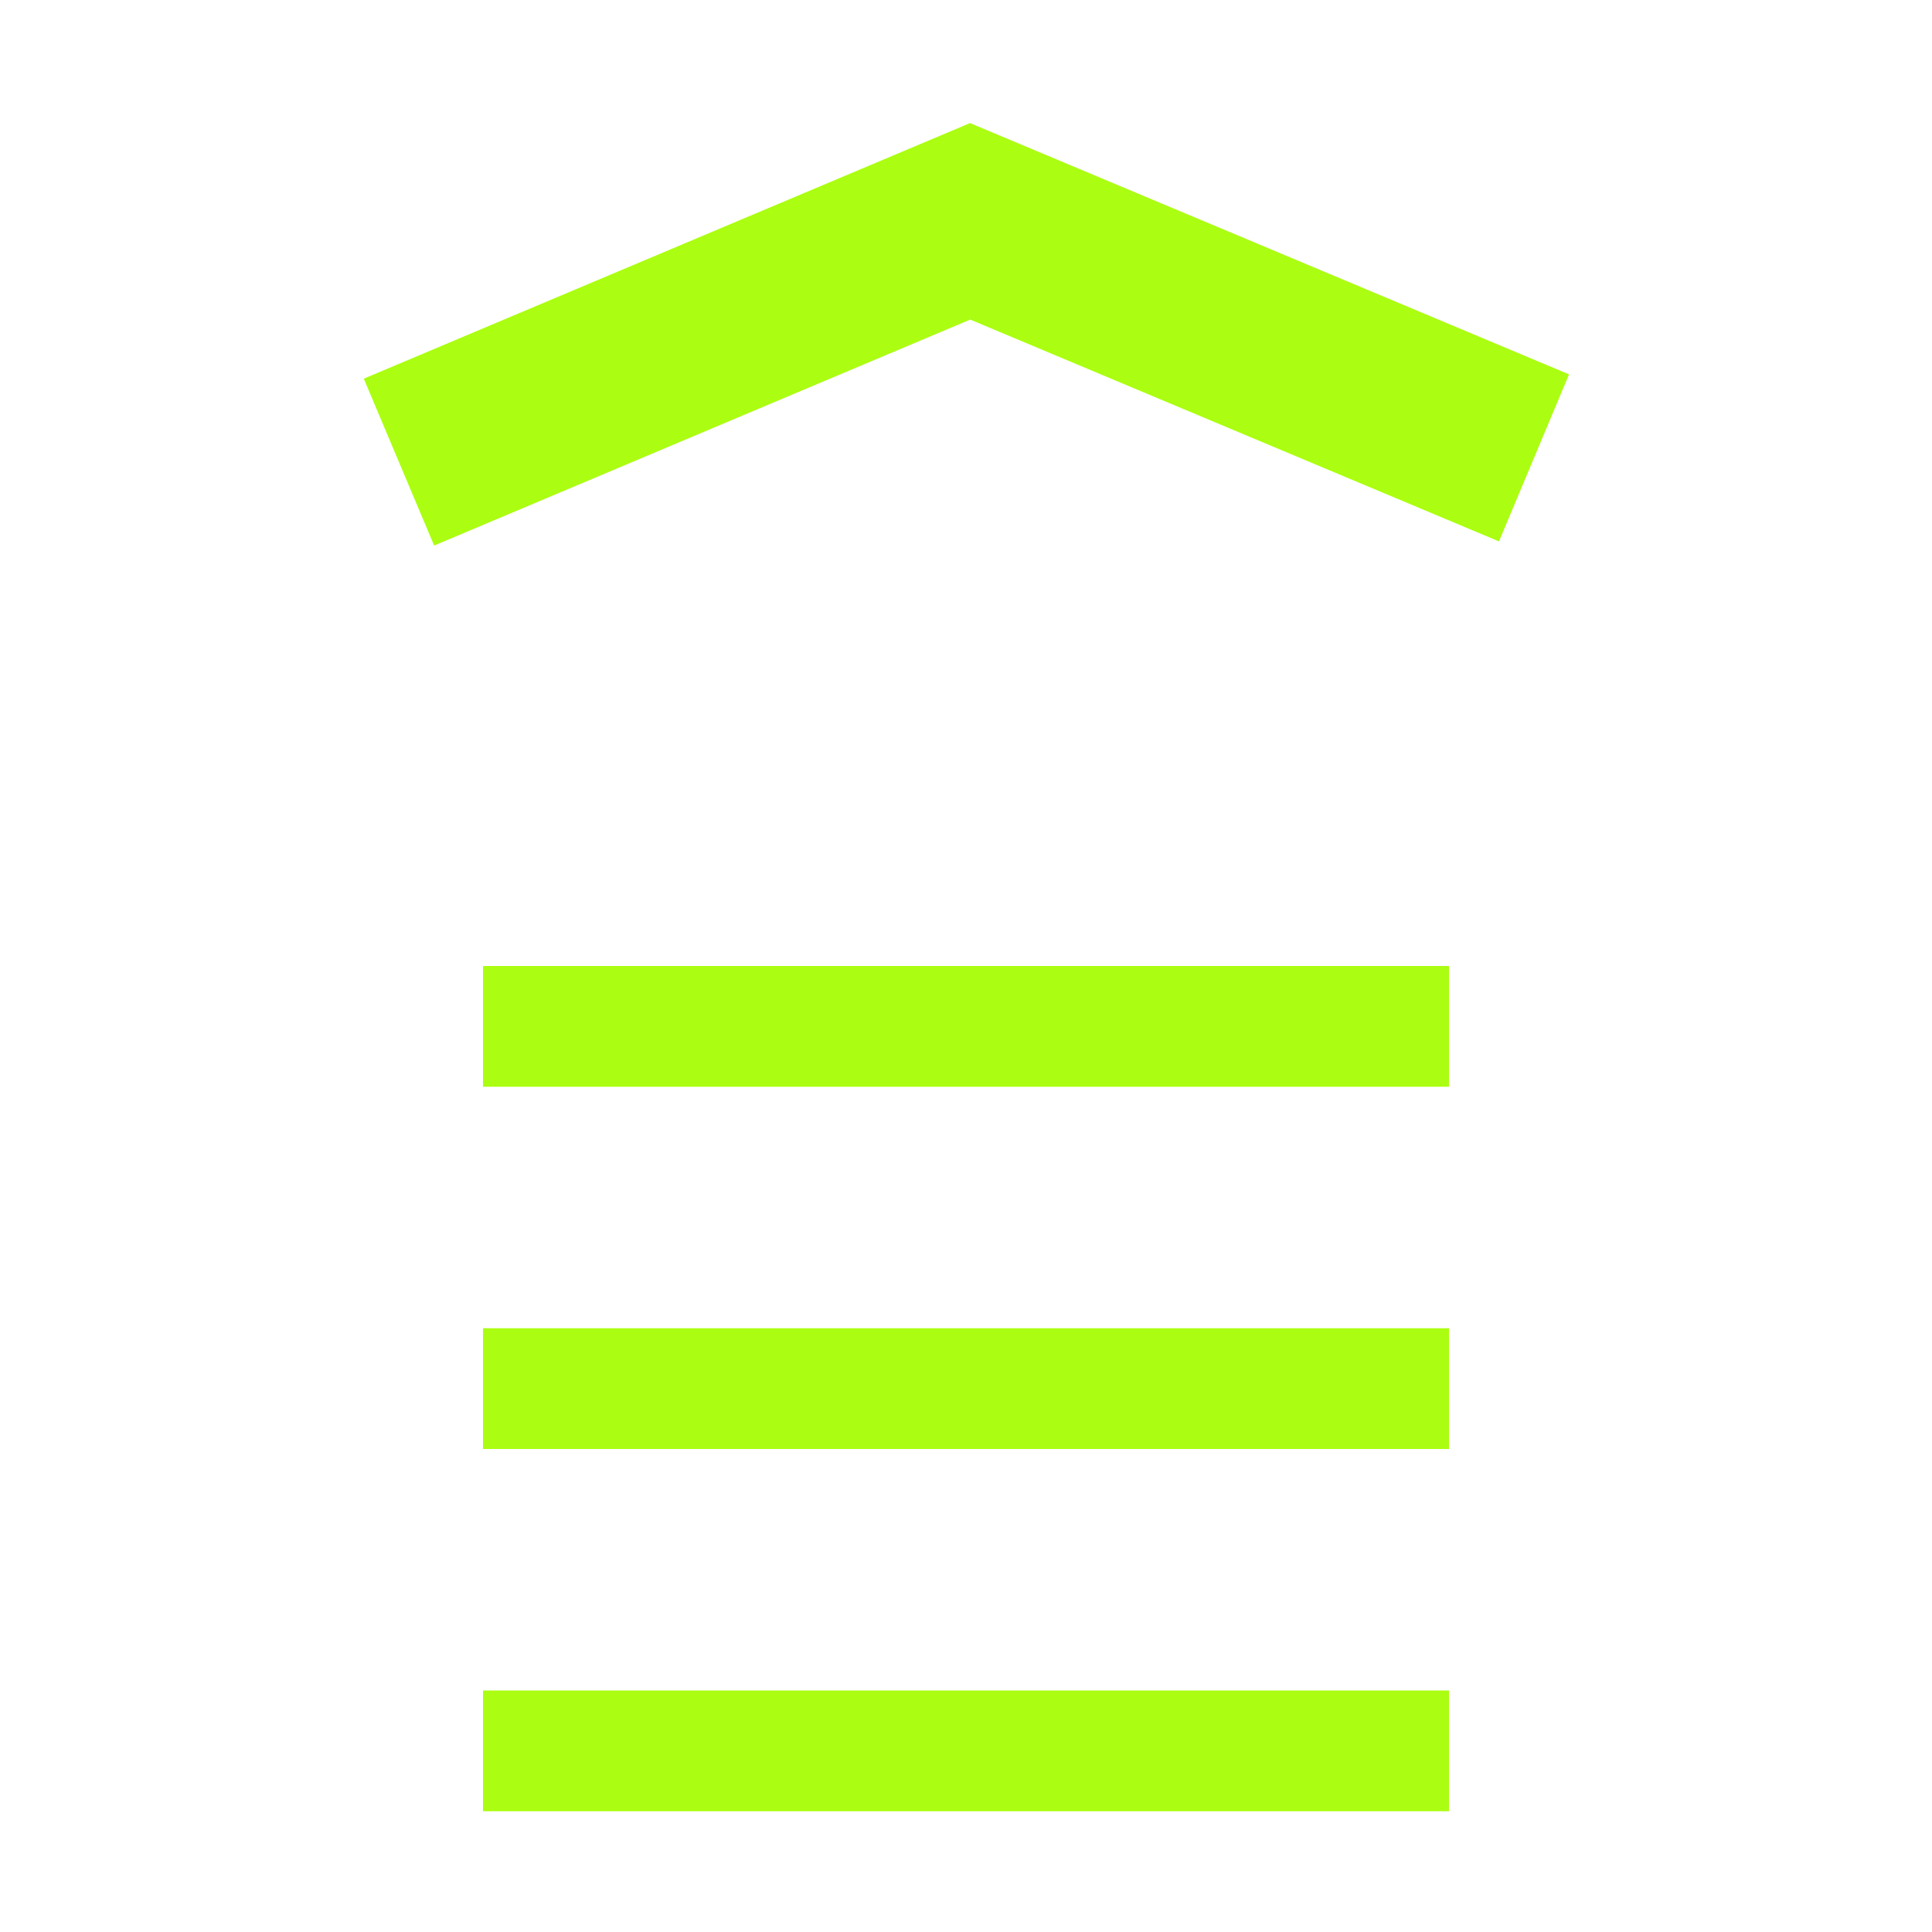 <?xml version="1.0" encoding="UTF-8" standalone="no"?>
<svg
   version="1.1"
   id="svg2985"
   height="16"
   width="16"
   xml:space="preserve"
   xmlns="http://www.w3.org/2000/svg"
   xmlns:svg="http://www.w3.org/2000/svg"
   xmlns:rdf="http://www.w3.org/1999/02/22-rdf-syntax-ns#"
   xmlns:cc="http://creativecommons.org/ns#"
   xmlns:dc="http://purl.org/dc/elements/1.1/"><defs
     id="defs2987"><linearGradient
       id="swatch22"><stop
         style="stop-color:#000000;stop-opacity:1;"
         offset="0"
         id="stop22" /></linearGradient><linearGradient
       id="linearGradient3816"><stop
         id="stop3818"
         offset="0"
         style="stop-color:#ffa576;stop-opacity:1;" /><stop
         style="stop-color:#f45400;stop-opacity:1;"
         offset="1"
         id="stop3782" /></linearGradient></defs><g
     id="layer1"
     style="display:inline"
     transform="translate(-320,-384)"><rect
       transform="scale(1,-1)"
       y="-400"
       x="320"
       height="16"
       width="16"
       id="rect6561-8-1-9-9-5-5-9-9-1-3-94-1-1-1-3-1-7-5-7"
       style="opacity:0.99;fill:none;stroke:none" /><path
       id="path1753-8-4"
       d="m 323.304,387.827 4.73,-1.994 4.67,1.959 v 0"
       style="fill:none;stroke:#abfe11;stroke-width:1.5;stroke-linecap:butt;stroke-linejoin:miter;stroke-miterlimit:4;stroke-dasharray:none;stroke-opacity:1" /><path
       id="path5504"
       d="m 332,392.5 h -8 v 0 0"
       style="fill:none;stroke:#abfe11;stroke-width:1;stroke-linecap:butt;stroke-linejoin:miter;stroke-miterlimit:4;stroke-dasharray:none;stroke-opacity:1" /><path
       id="path5504-0"
       d="m 332,395.5 h -8 v 0 0"
       style="fill:none;stroke:#abfe11;stroke-width:1;stroke-linecap:butt;stroke-linejoin:miter;stroke-miterlimit:4;stroke-dasharray:none;stroke-opacity:1" /><path
       id="path5504-9"
       d="m 332,398.5 h -8 v 0 0"
       style="fill:none;stroke:#abfe11;stroke-width:1;stroke-linecap:butt;stroke-linejoin:miter;stroke-miterlimit:4;stroke-dasharray:none;stroke-opacity:1" /></g></svg>

